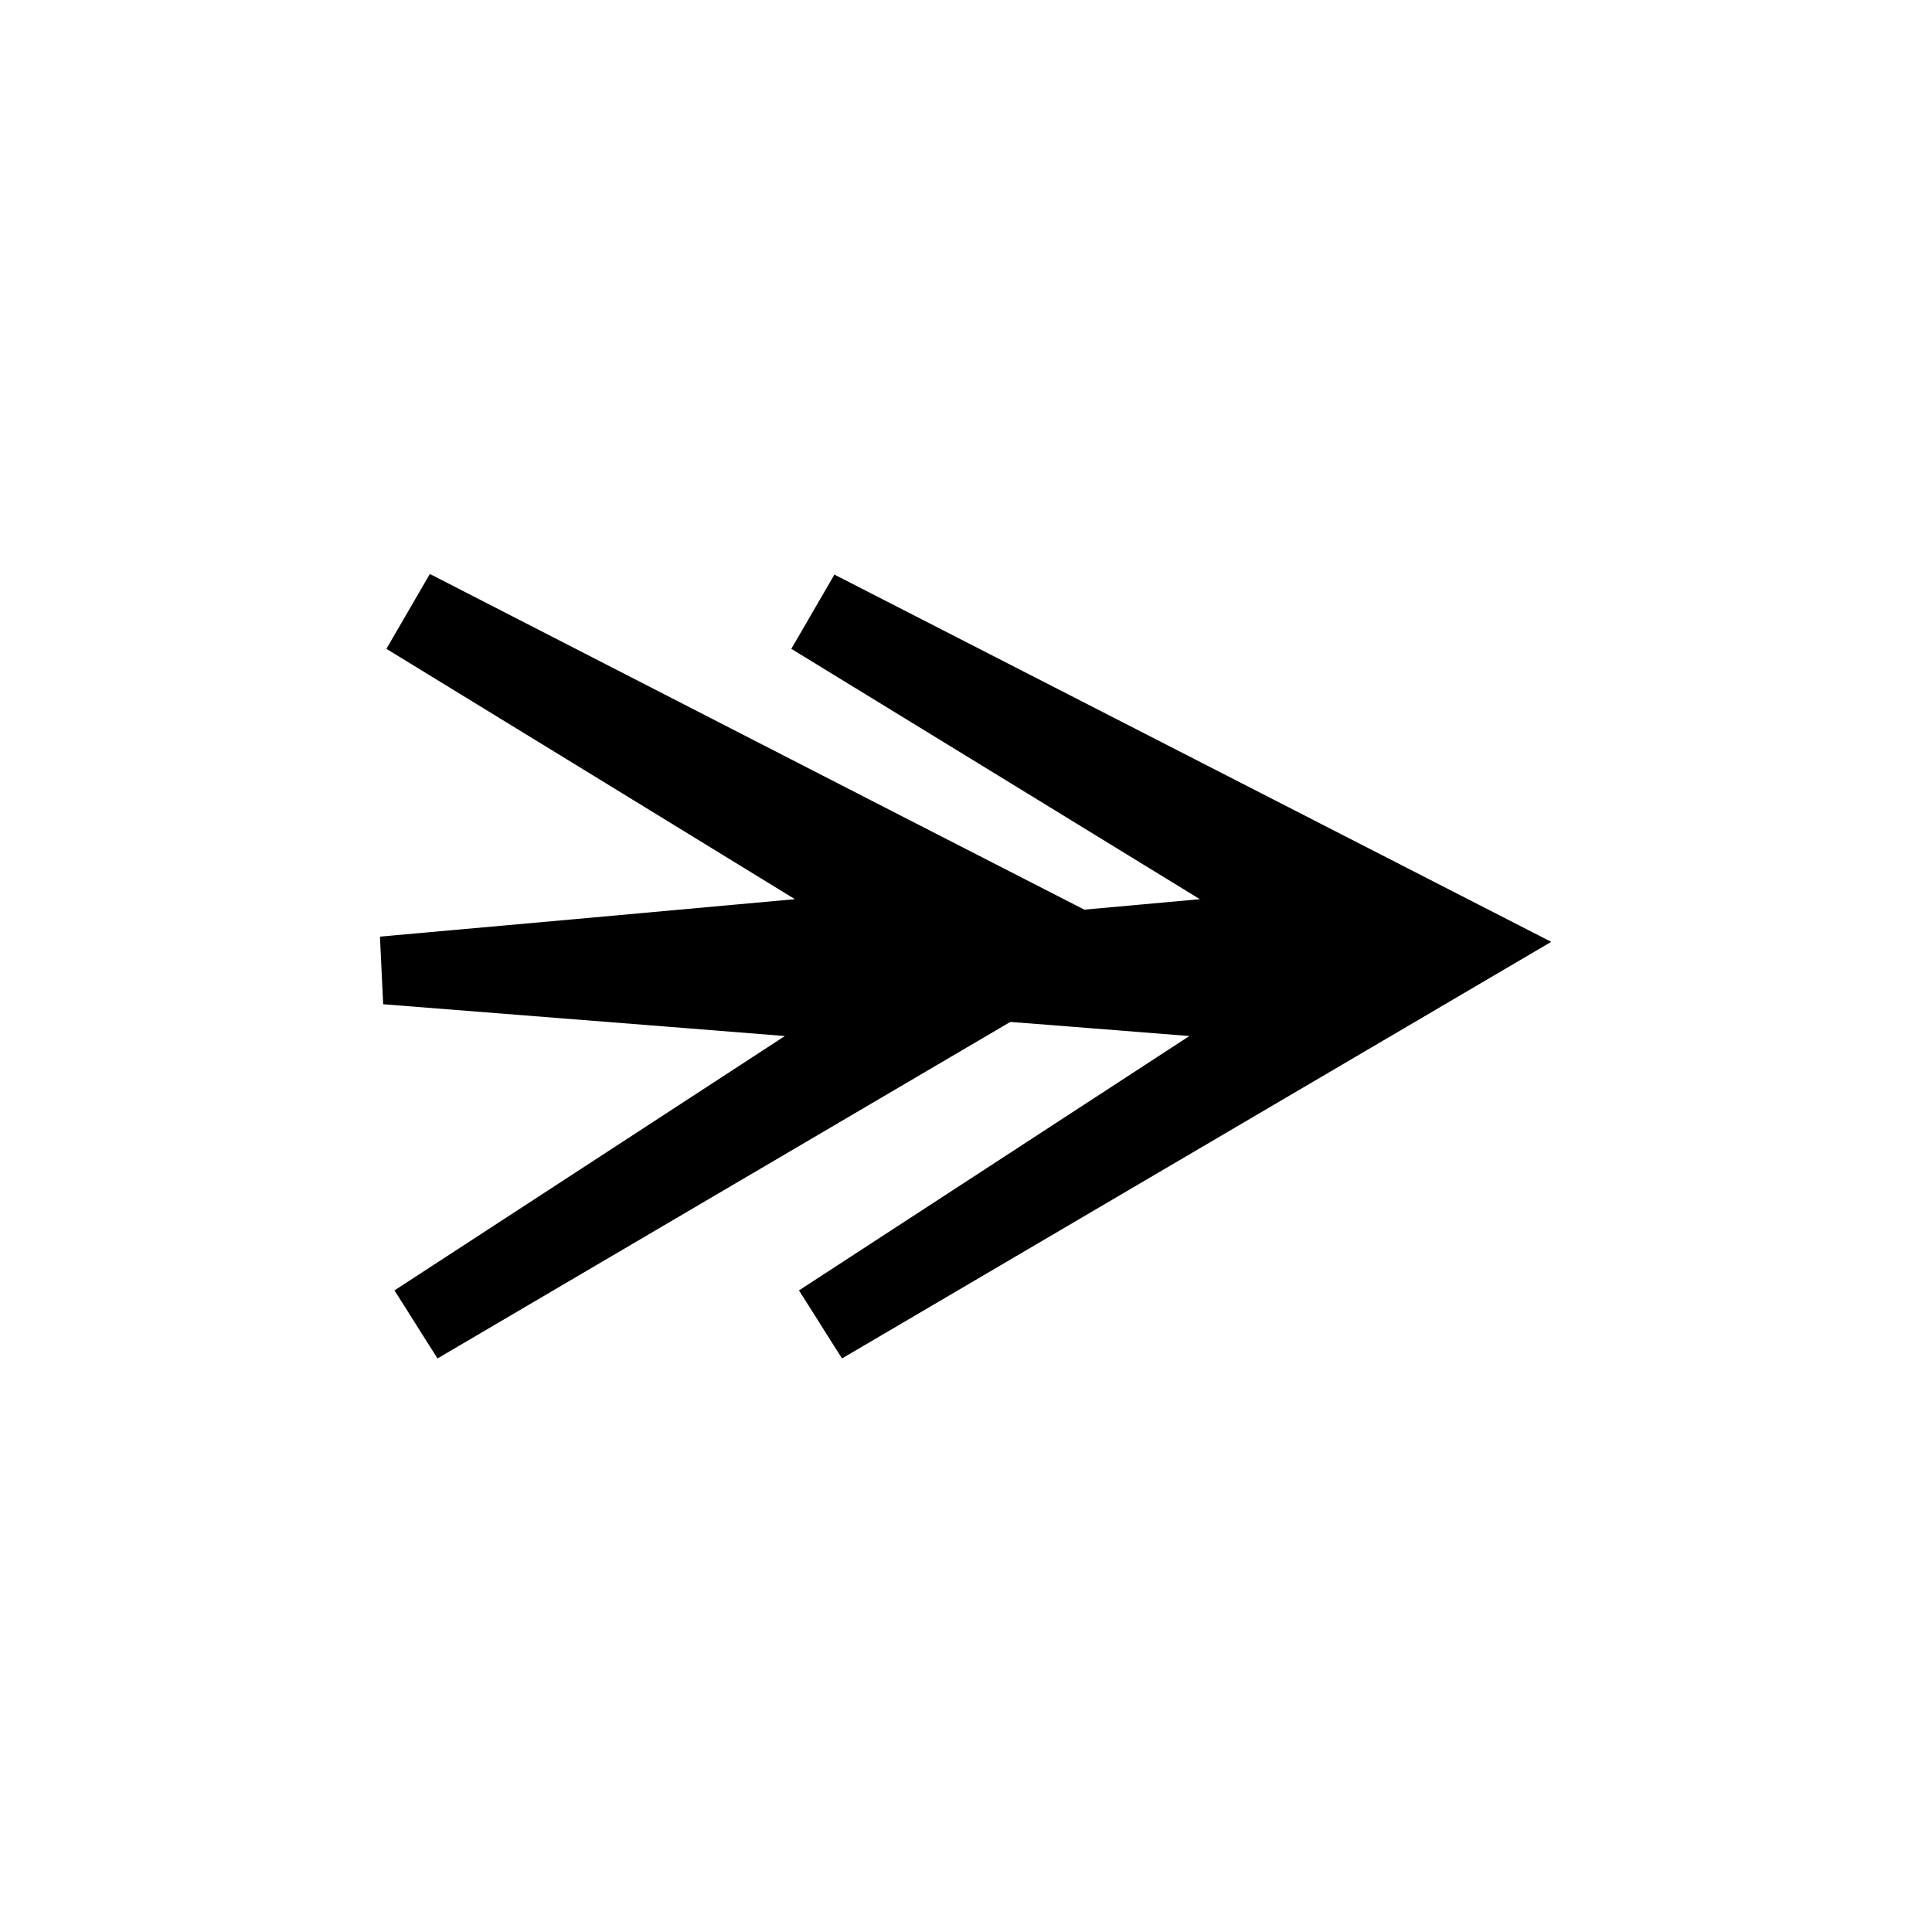 <?xml version="1.0" encoding="UTF-8"?><svg id="Layer_1" xmlns="http://www.w3.org/2000/svg" viewBox="0 0 48 48"><defs><style>.cls-1{stroke-width:0px;}</style></defs><path class="cls-1" d="M20.74,14.26c-.36.62-.72,1.24-1.08,1.86,3.19,1.95,6.38,3.91,10.15,6.22-1.01.09-1.96.18-2.87.26-6.04-3.09-11.15-5.72-16.26-8.34-.36.62-.72,1.24-1.08,1.86,3.19,1.95,6.38,3.91,10.15,6.22-4.05.37-7.18.65-10.31.93.03.56.05,1.12.08,1.68,2.87.23,5.74.45,9.98.79-3.97,2.59-6.83,4.45-9.7,6.32.36.56.71,1.13,1.07,1.69,4.49-2.64,8.99-5.28,14.23-8.36,1.33.1,2.78.22,4.45.35-3.97,2.59-6.83,4.45-9.7,6.32.36.56.71,1.13,1.07,1.69,5.43-3.19,10.86-6.38,17.62-10.35-6.73-3.45-12.28-6.29-17.82-9.13Z"/></svg>